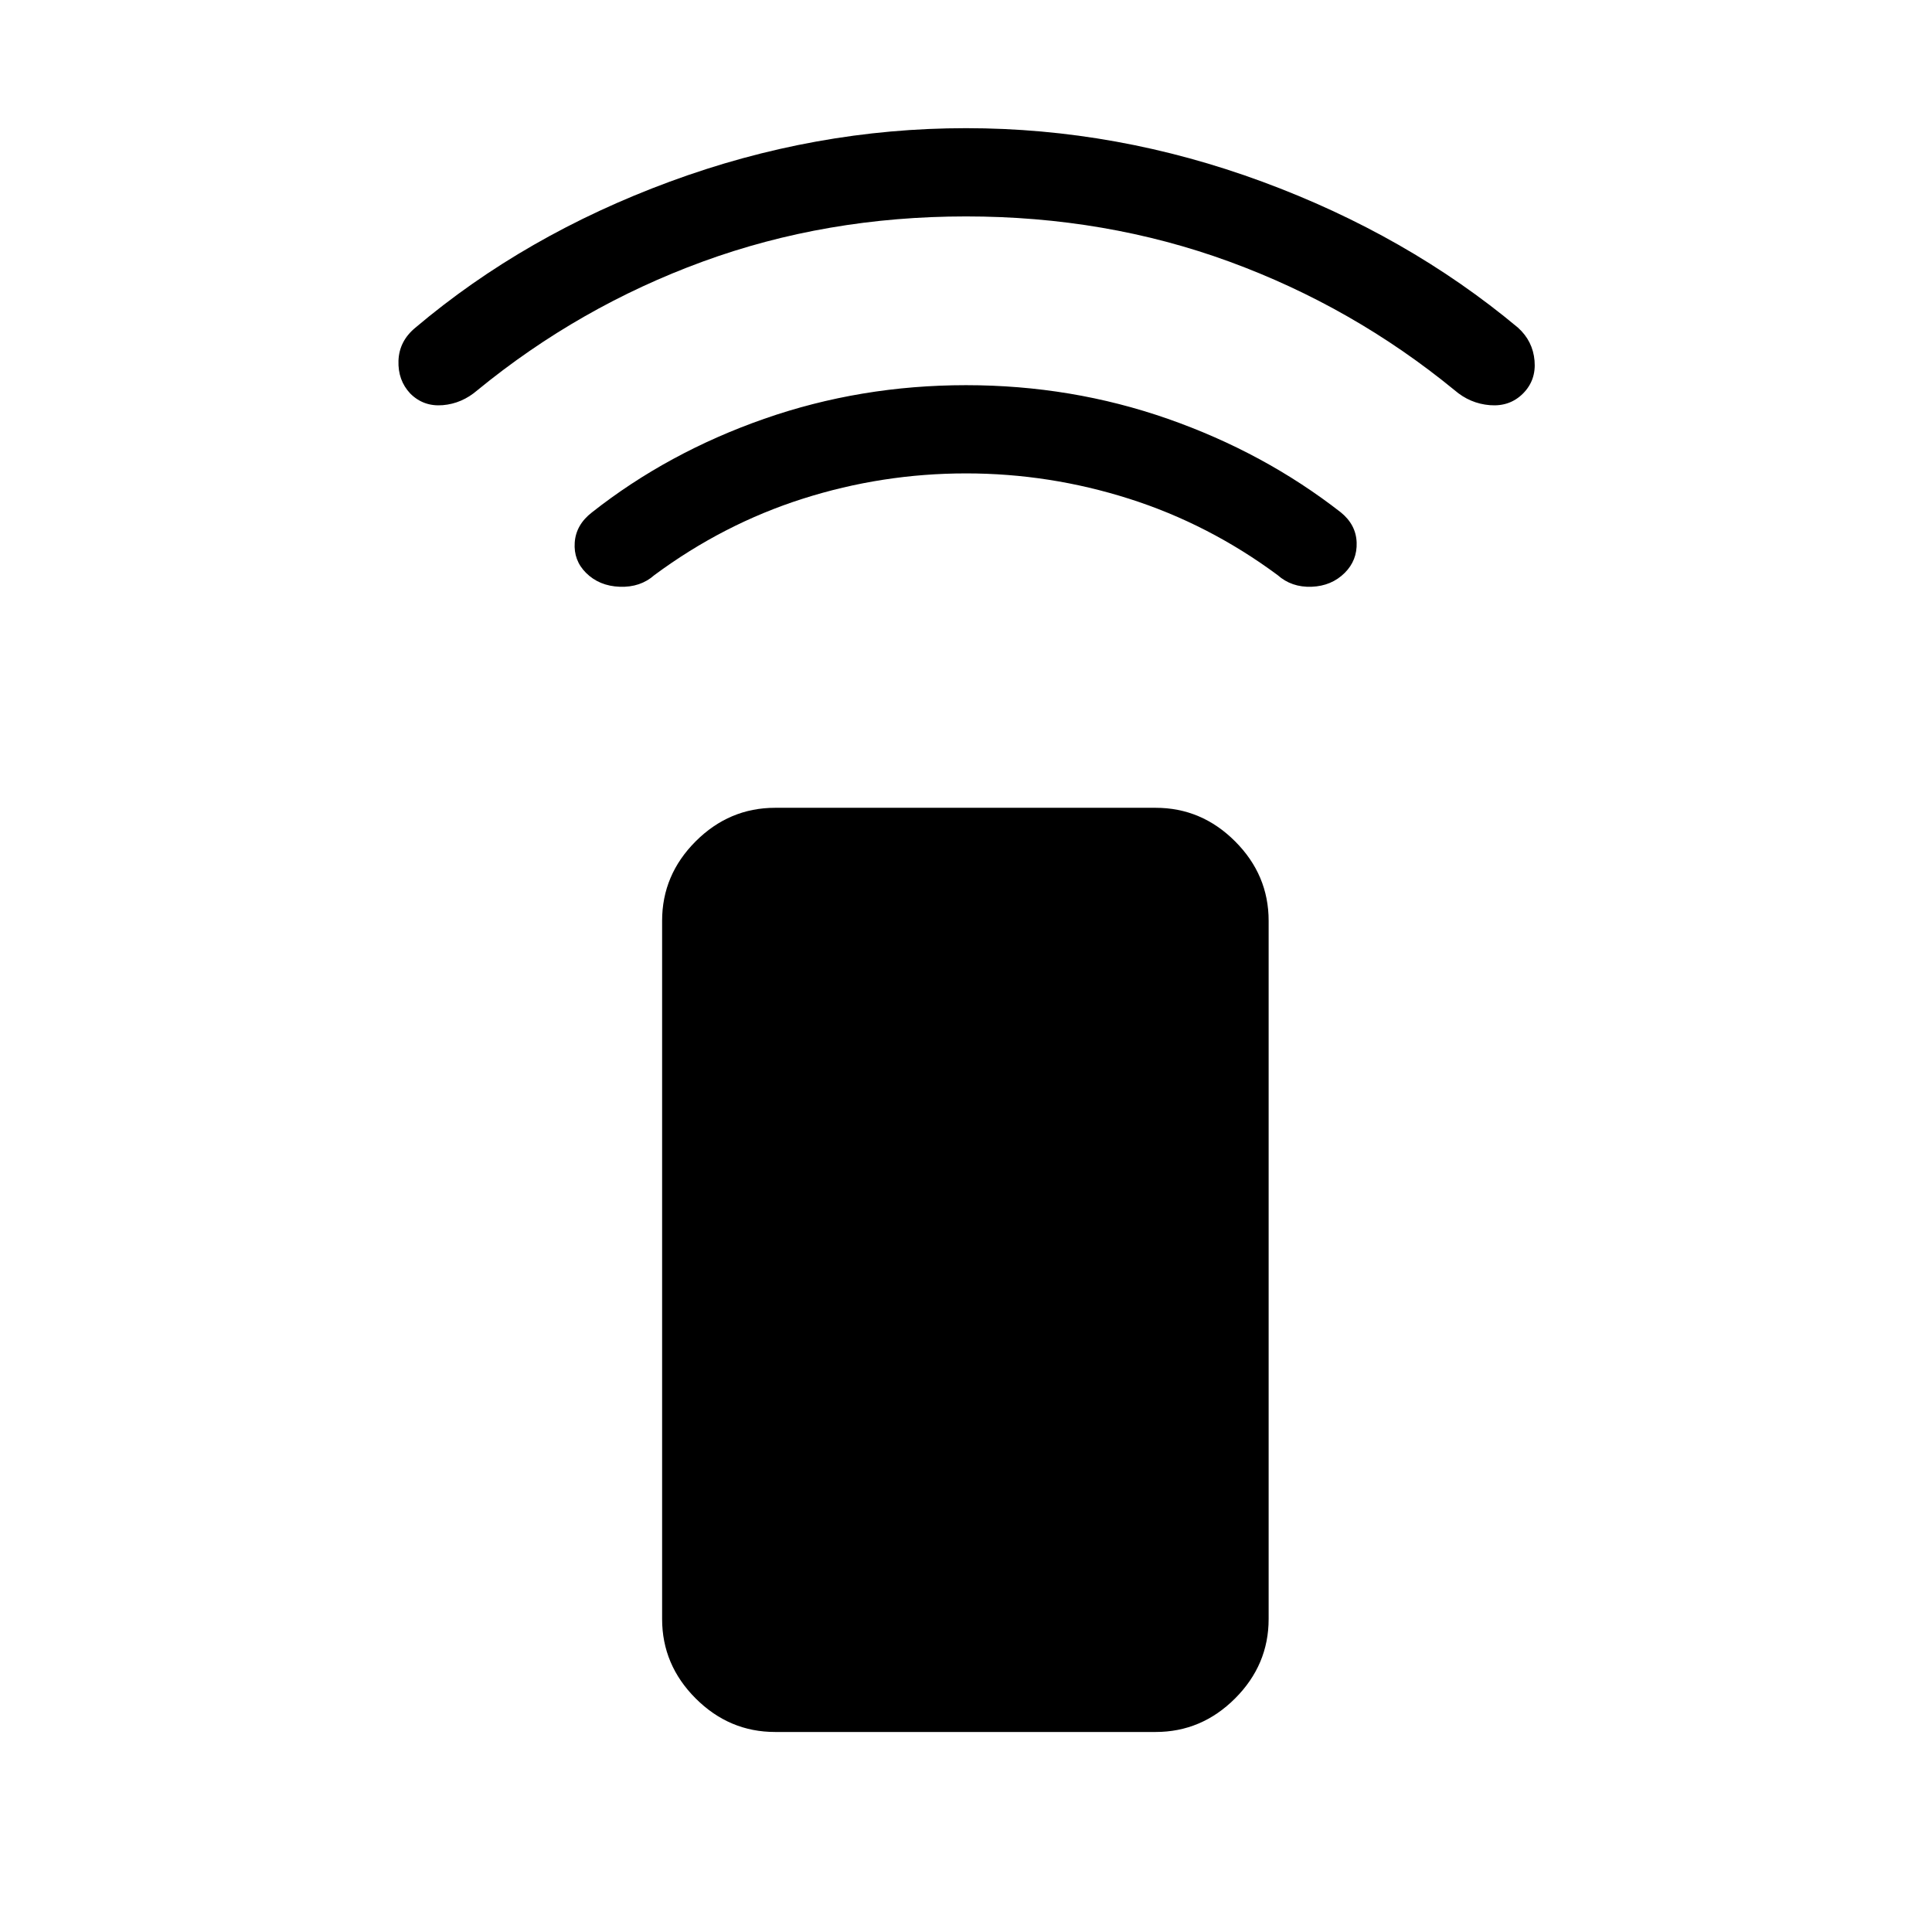 <svg xmlns="http://www.w3.org/2000/svg" height="48" viewBox="0 -960 960 960" width="48"><path d="M480-724.77q-41.62 0-81.1 12.58t-73.75 37.96q-6.92 6.15-17.17 5.79-10.25-.37-16.82-6.94-6.2-6.2-5.58-15.04.61-8.85 8.58-15 37.73-29.73 85.53-46.46Q427.5-768.61 480-768.61t100.31 16.73q47.8 16.73 85.92 46.46 7.58 6.15 7.88 15 .31 8.84-5.88 15.04-6.58 6.57-16.52 6.94-9.94.36-16.86-5.79-34.27-25.38-73.85-37.96-39.58-12.58-81-12.58Zm0-127.69q-69.5 0-130.85 22.46-61.34 22.46-111.92 63.89-7.69 6.65-17.25 7.44-9.56.79-16.13-5.79-6.2-6.58-5.85-16.33.35-9.75 8.42-16.4 54.35-45.96 126.39-72.54 72.04-26.58 147.19-26.58 75.15 0 147.19 26.58 72.04 26.58 127.08 72.54 7.38 6.65 8.23 16.4.85 9.75-5.73 16.33-6.58 6.58-16.44 5.79-9.87-.79-17.56-7.44-50.58-41.43-111.92-63.89Q549.5-852.46 480-852.46ZM385.16-99.39q-22.81 0-39.49-16.67Q329-132.73 329-155.54v-346.92q0-22.81 16.67-39.48 16.68-16.67 39.49-16.67h189.07q22.81 0 39.48 16.67 16.67 16.67 16.67 39.48v346.92q0 22.81-16.67 39.48-16.67 16.67-39.48 16.67H385.16Z"/></svg>